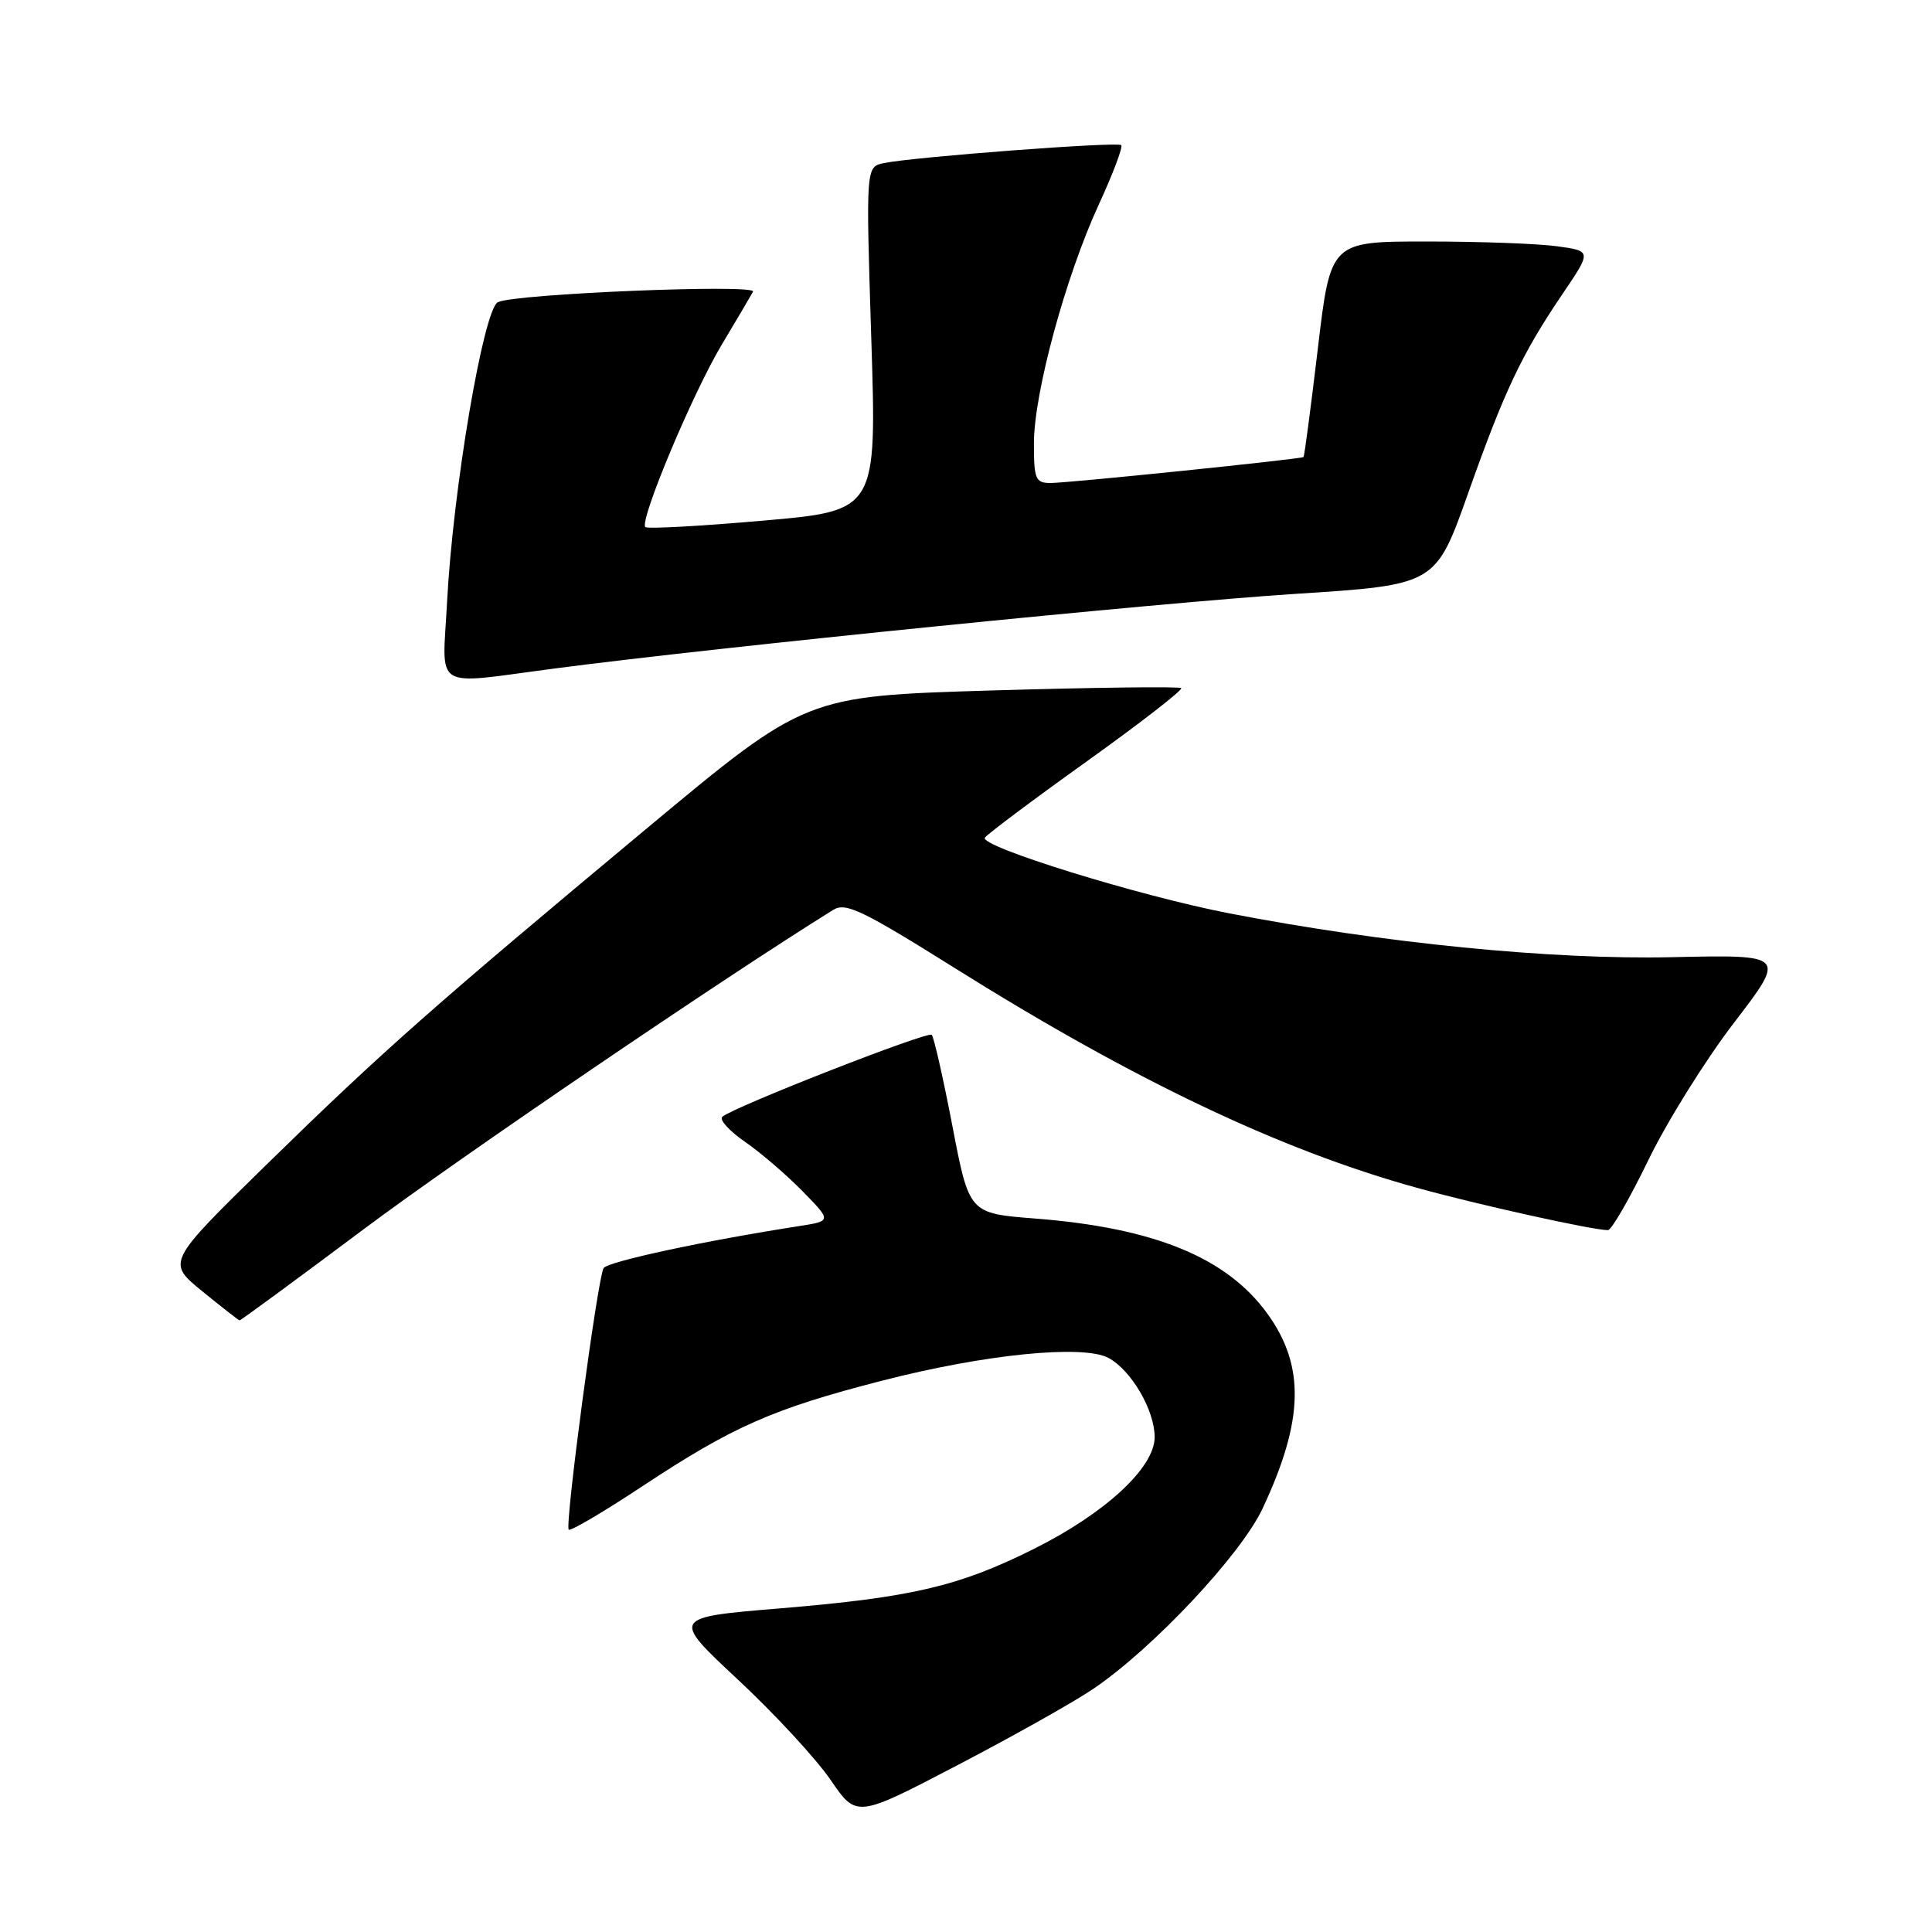 <?xml version="1.0" encoding="UTF-8" standalone="no"?>
<!DOCTYPE svg PUBLIC "-//W3C//DTD SVG 1.1//EN" "http://www.w3.org/Graphics/SVG/1.1/DTD/svg11.dtd" >
<svg xmlns="http://www.w3.org/2000/svg" xmlns:xlink="http://www.w3.org/1999/xlink" version="1.1" viewBox="0 0 256 256">
 <g >
 <path fill="currentColor"
d=" M 144.90 223.76 C 152.82 218.38 164.43 206.01 167.30 199.88 C 172.78 188.20 172.95 180.99 167.93 174.06 C 162.54 166.62 152.95 162.69 137.13 161.46 C 128.42 160.78 128.42 160.78 126.20 149.21 C 124.98 142.85 123.74 137.41 123.46 137.12 C 122.94 136.60 97.19 146.68 95.71 147.98 C 95.28 148.36 96.64 149.87 98.75 151.32 C 100.85 152.78 104.28 155.73 106.38 157.88 C 110.20 161.79 110.20 161.79 105.85 162.47 C 93.40 164.40 80.51 167.17 79.98 168.03 C 79.19 169.30 74.81 202.15 75.36 202.69 C 75.59 202.92 79.99 200.33 85.14 196.92 C 97.11 189.01 102.39 186.68 116.79 182.97 C 130.42 179.45 143.50 178.13 146.87 179.93 C 149.90 181.55 152.99 186.85 153.00 190.42 C 153.00 194.46 146.48 200.50 136.99 205.24 C 127.07 210.20 120.82 211.66 103.45 213.11 C 88.94 214.31 88.94 214.31 97.78 222.56 C 102.65 227.10 108.17 233.08 110.06 235.85 C 113.50 240.88 113.50 240.88 126.90 233.88 C 134.28 230.03 142.38 225.48 144.90 223.76 Z  M 48.24 162.84 C 60.90 153.37 95.87 129.59 110.41 120.56 C 112.05 119.54 114.24 120.59 126.41 128.21 C 150.19 143.12 169.65 152.38 187.71 157.38 C 195.78 159.62 211.04 163.00 213.06 163.00 C 213.53 163.00 215.93 158.84 218.40 153.75 C 220.86 148.66 225.98 140.45 229.78 135.50 C 236.68 126.50 236.68 126.50 221.59 126.83 C 205.59 127.19 183.26 124.97 162.82 121.01 C 150.89 118.70 129.78 112.16 130.50 111.00 C 130.77 110.56 136.83 106.02 143.97 100.91 C 151.11 95.80 156.75 91.42 156.52 91.18 C 156.28 90.95 144.99 91.09 131.42 91.49 C 106.76 92.23 106.76 92.23 85.82 109.67 C 57.50 133.27 50.70 139.27 35.29 154.34 C 22.09 167.26 22.09 167.26 26.79 171.09 C 29.38 173.20 31.61 174.94 31.74 174.96 C 31.88 174.98 39.30 169.53 48.24 162.84 Z  M 73.56 88.57 C 95.33 85.72 153.50 79.86 171.66 78.69 C 190.23 77.50 190.23 77.50 194.52 65.40 C 199.36 51.73 201.64 46.92 207.09 38.88 C 210.90 33.26 210.90 33.26 206.31 32.63 C 203.79 32.28 196.00 32.00 189.01 32.00 C 176.30 32.00 176.30 32.00 174.62 46.20 C 173.69 54.01 172.84 60.47 172.72 60.56 C 172.35 60.84 141.57 64.00 139.21 64.00 C 137.21 64.00 137.00 63.50 137.00 58.75 C 137.00 52.08 141.19 36.68 145.60 27.09 C 147.48 23.02 148.81 19.48 148.57 19.23 C 148.08 18.75 121.08 20.79 117.12 21.61 C 114.73 22.11 114.73 22.11 115.45 44.89 C 116.18 67.68 116.18 67.68 101.08 68.99 C 92.77 69.72 85.77 70.10 85.51 69.84 C 84.69 69.03 91.74 52.20 95.60 45.73 C 97.65 42.30 99.53 39.12 99.78 38.65 C 100.35 37.60 68.11 38.93 65.97 40.04 C 64.05 41.04 60.01 64.91 59.24 79.75 C 58.62 91.71 57.04 90.73 73.56 88.57 Z "/>
</g>
</svg>